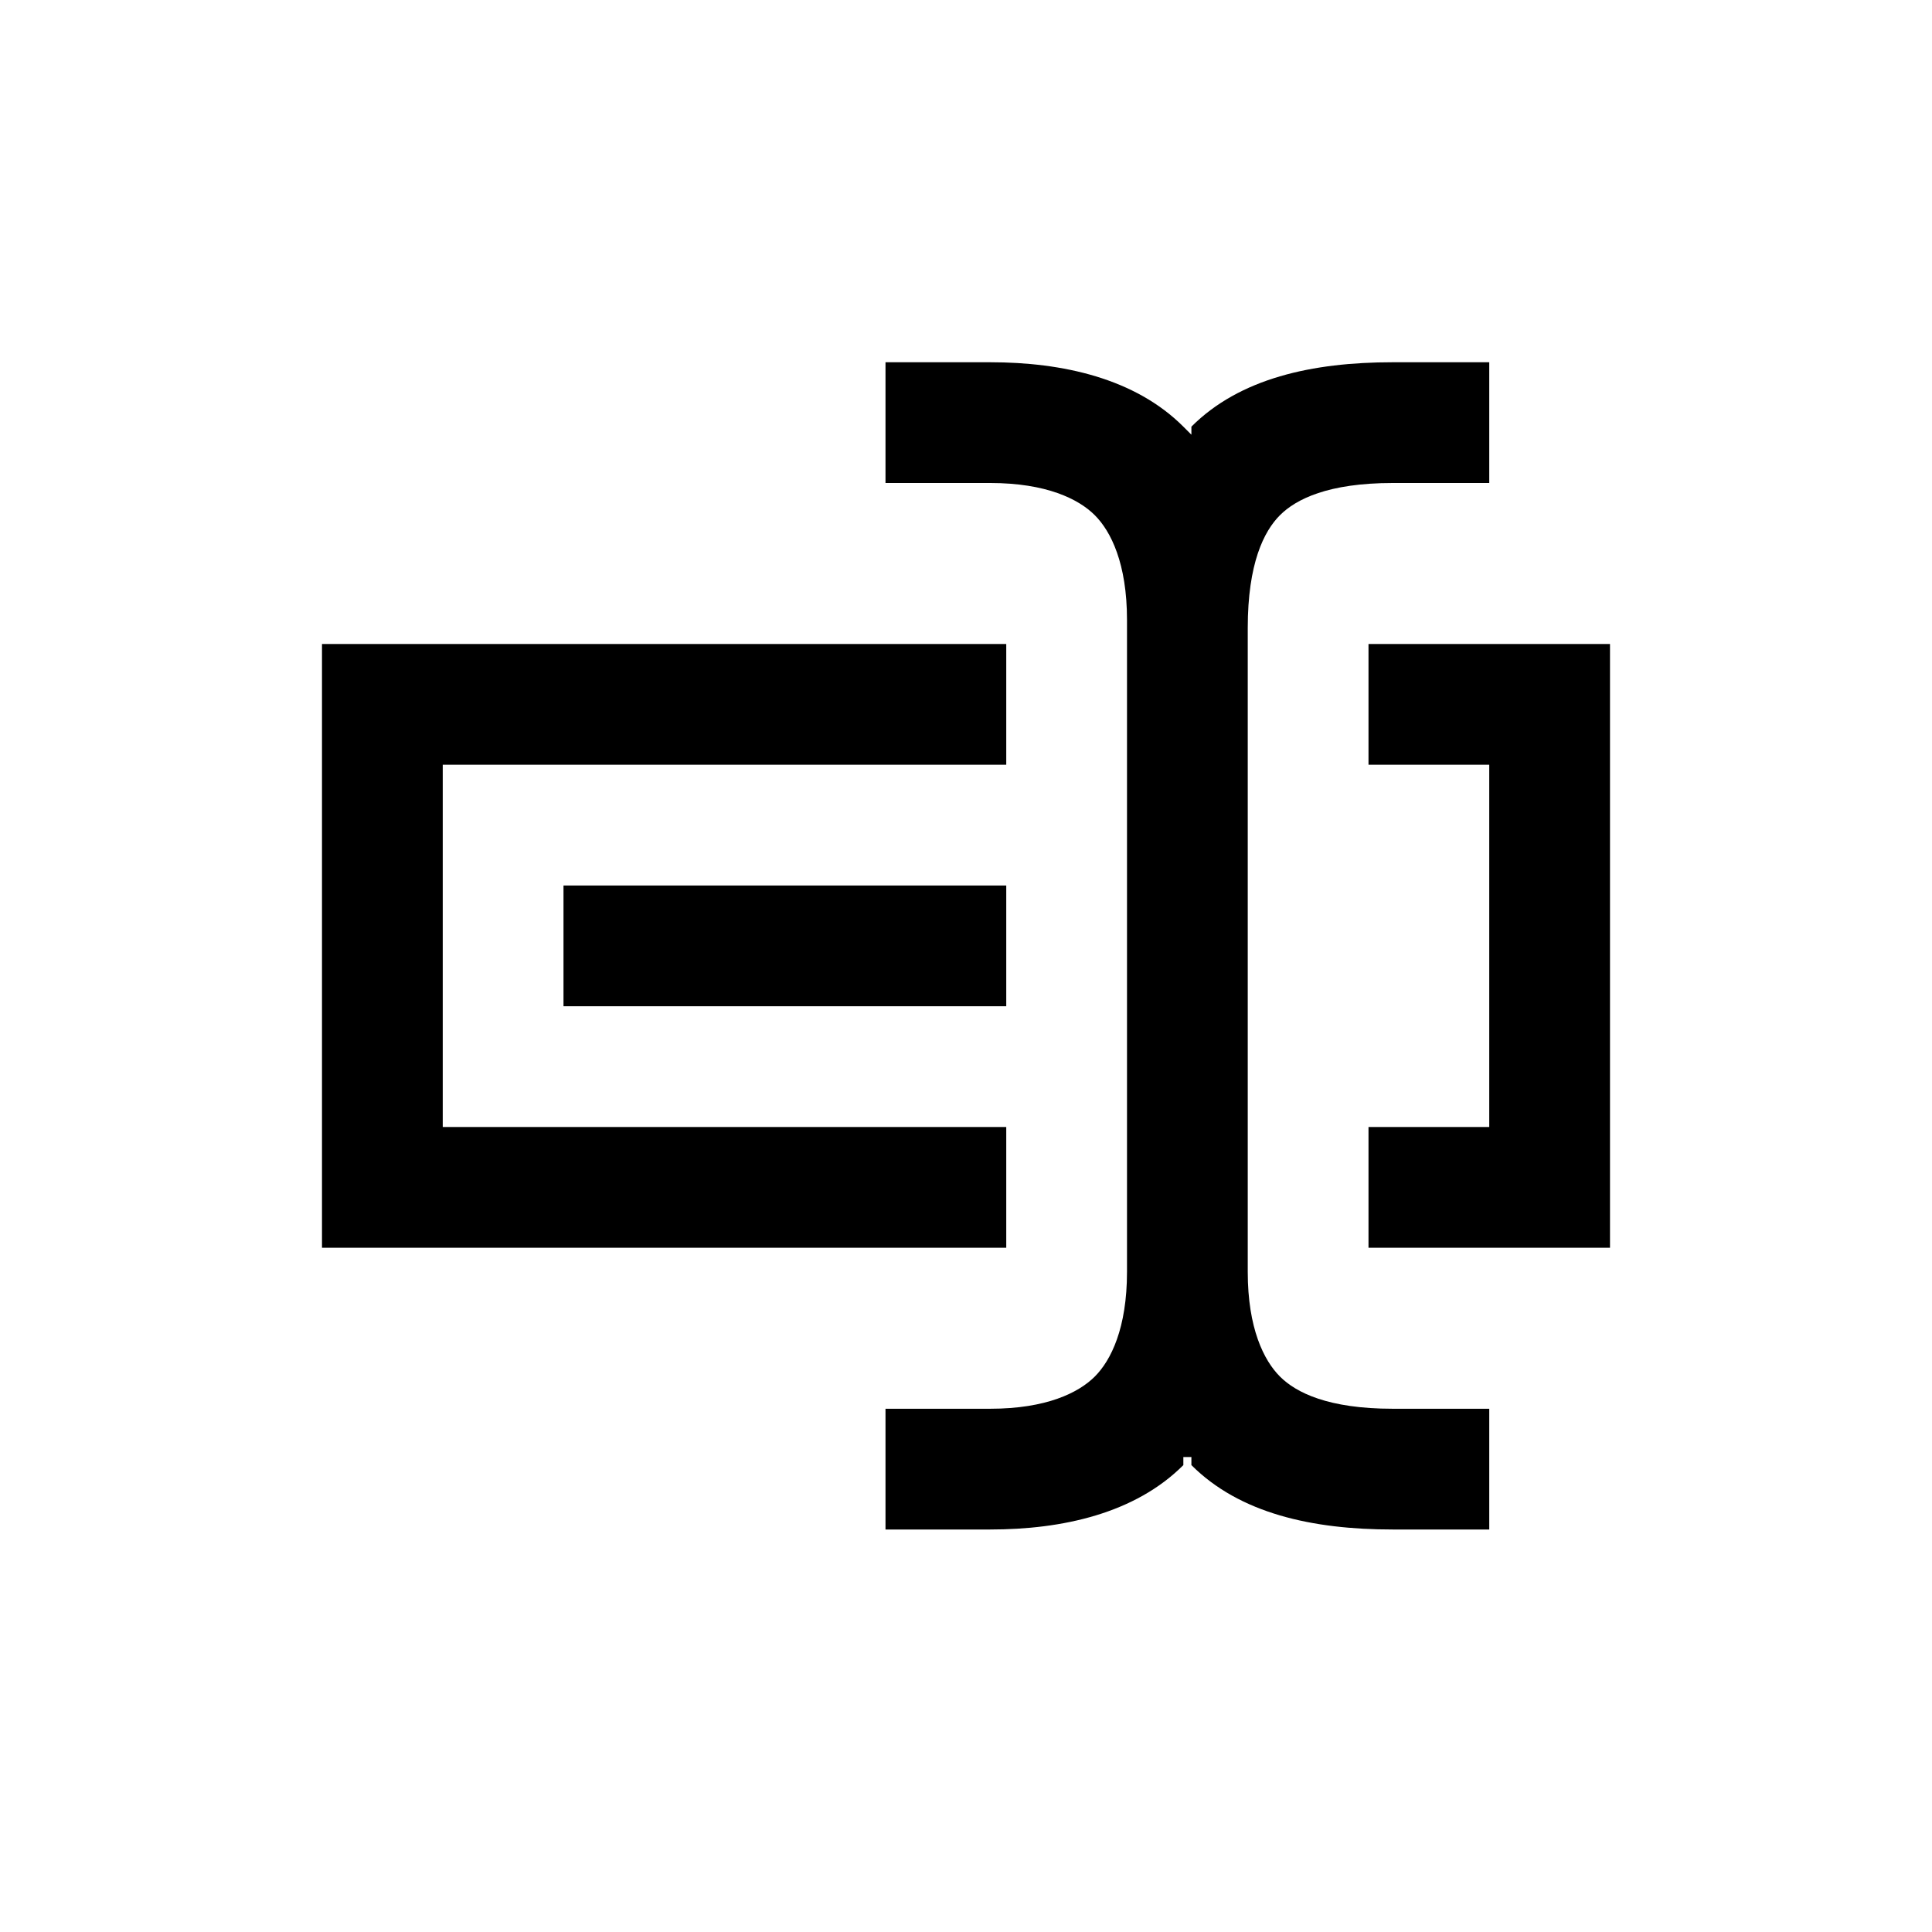<svg version="1.2" xmlns="http://www.w3.org/2000/svg" viewBox="0 0 24 24" width="24" height="24">
	<title>image</title>
	<style>
		.s0 { fill: #000000 } 
	</style>
	<path id="Layer" fill-rule="evenodd" class="s0" d="m12.2 6h-1.2v-1.5h1.3c0.9 0 1.8 0.2 2.4 0.8l0.1 0.1q0 0 0-0.1c0.6-0.6 1.5-0.8 2.5-0.8h1.2v1.5h-1.2c-0.8 0-1.2 0.2-1.4 0.4-0.2 0.2-0.4 0.6-0.4 1.4v8c0 0.7 0.2 1.1 0.4 1.3 0.2 0.2 0.6 0.4 1.4 0.4h1.2v1.5h-1.2c-1 0-1.9-0.2-2.5-0.8q0-0.1 0-0.1 0 0 0 0 0 0 0 0 0 0-0.1 0 0 0 0 0 0 0 0 0 0 0 0 0 0 0 0 0.1c-0.6 0.6-1.5 0.8-2.4 0.8h-1.3v-1.5h1.3c0.7 0 1.1-0.2 1.3-0.4 0.2-0.2 0.4-0.6 0.4-1.3v-8.1c0-0.7-0.2-1.1-0.4-1.3-0.2-0.2-0.6-0.4-1.3-0.4 0 0-0.1 0-0.1 0z"/>
	<path id="Layer" fill-rule="evenodd" class="s0" d="m17 14h1.5v-4.5h-1.5v-1.5h3v7.5h-3zm-4.5-4.5h-7v4.5h7v1.5h-8.5v-7.5h8.5zm0 3h-5.5v-1.5h5.5z"/>
</svg>